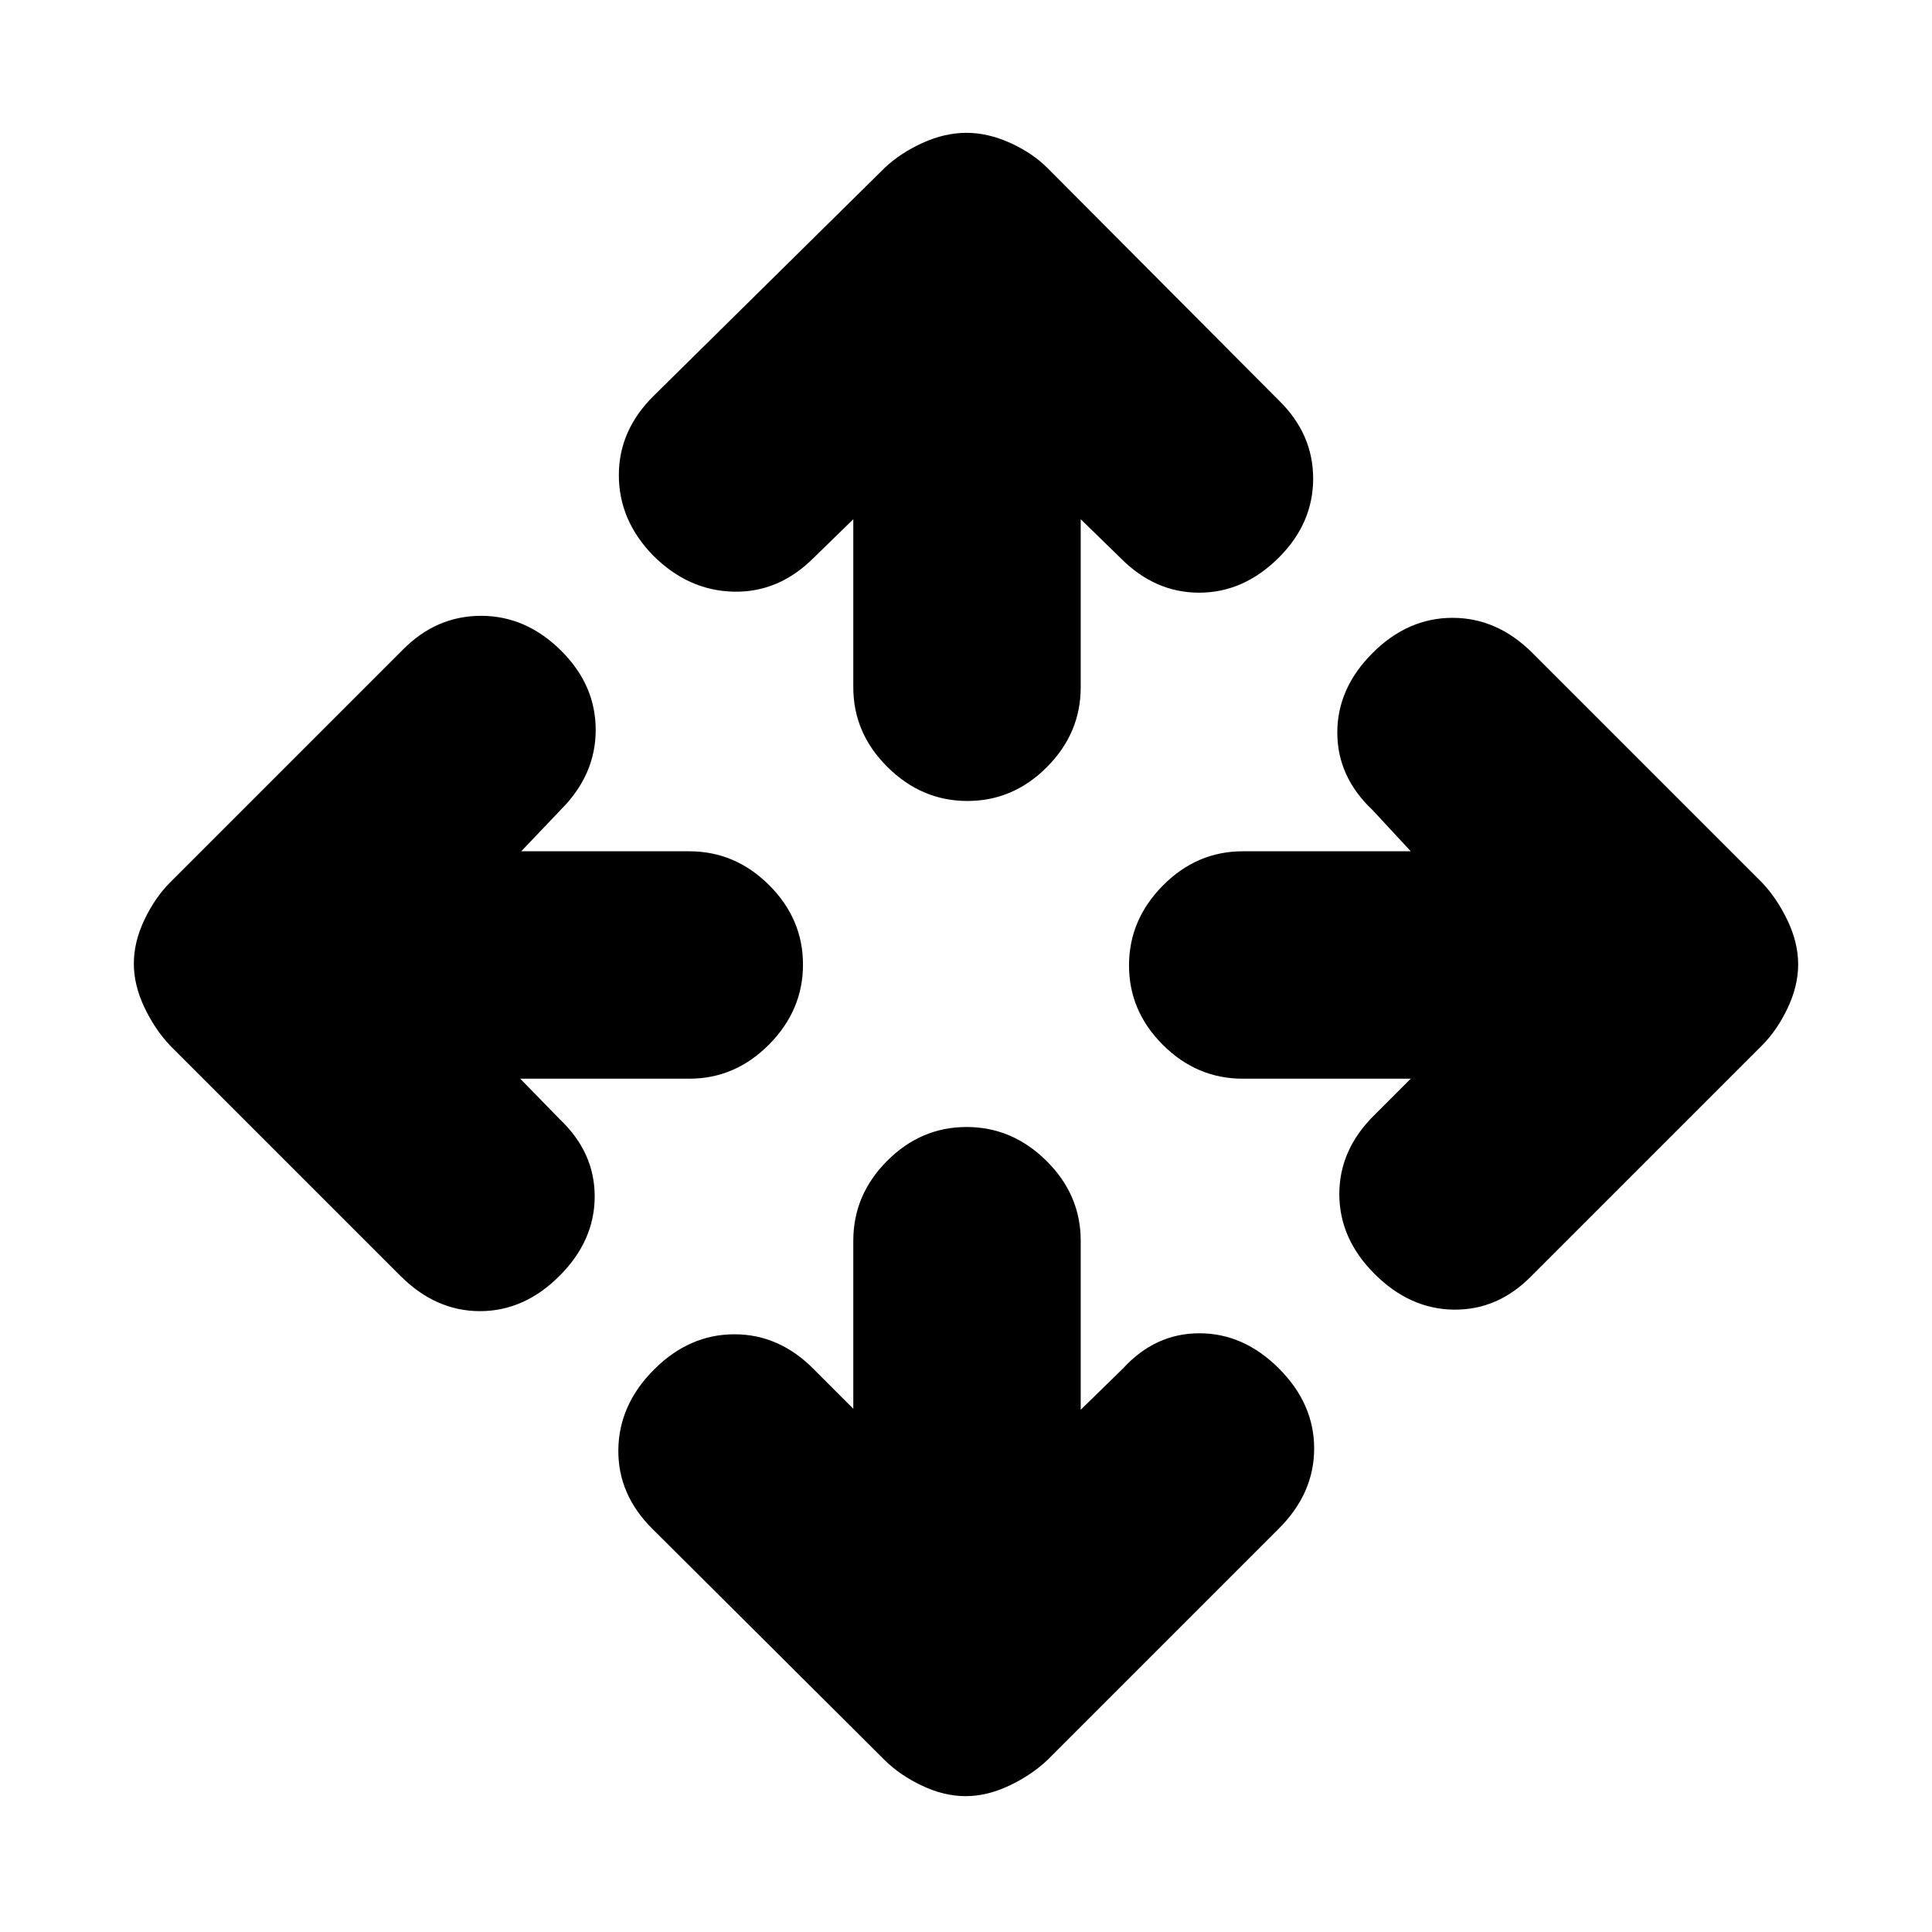 <svg xmlns="http://www.w3.org/2000/svg" height="20" viewBox="0 -960 960 960" width="20"><path d="M424-260v-83.5q0-22.8 16.79-39.65Q457.58-400 480.29-400T520-383.15q17 16.85 17 39.65v84l21-20.5q16-17.5 38-17.5t39.5 17.5q17.5 17.5 17.5 39.75t-17.5 39.75l-115 115q-7.9 7.5-18.95 12.75-11.05 5.25-21.75 5.25t-21.75-5.25Q447-78 439.5-85.5L324.5-200q-17.5-17.17-17.25-39.58Q307.5-262 325-279.5t39.92-17.5q22.41 0 39.58 17.5L424-260ZM258.5-424l19.5 20q17.5 16.5 17.5 38.5T278-326q-17.5 17.5-39.5 17.5T199-326L84.5-440.5q-7.5-7.9-12.75-18.95-5.25-11.05-5.25-21.75t5.25-21.75Q77-514 84.5-521.5L200-637q16.67-17 39.08-17 22.42 0 39.92 17.5 17 17 17 39.17 0 22.16-17 39.33l-20 21h83.5q22.8 0 39.65 16.79Q399-503.42 399-480.71T382.15-441q-16.85 17-39.65 17h-84Zm442.5 0h-83.5q-22.8 0-39.65-16.79Q561-457.58 561-480.29T577.85-520q16.85-17 39.65-17H701l-19-20.5Q664.5-574 664.5-596t17.5-39.5q17.5-17.5 39.75-17.5t39.75 17.5l114 114q7.5 7.9 12.75 18.95 5.25 11.05 5.25 21.75t-5.25 21.75Q883-448 875.5-440.5L761-326q-16.64 17-38.57 16.75T683-327q-17.5-17.5-17.5-39.67 0-22.16 17.5-39.33l18-18ZM424-702l-19.5 19q-17.41 17.5-39.95 17-22.55-.5-40.05-18-17-17.5-17-39.92 0-22.41 17.5-39.58l114.5-113q7.9-7.5 18.95-12.5 11.05-5 21.75-5t21.75 5q11.05 5 18.55 12.5l115 115.5q17 16.64 17 38.82t-17 39.18q-17.5 17.5-39.67 17.5-22.16 0-39.33-17.5L537-702v83.5q0 22.8-16.79 39.65Q503.42-562 480.71-562T441-578.85q-17-16.85-17-39.65V-702Z"/></svg>